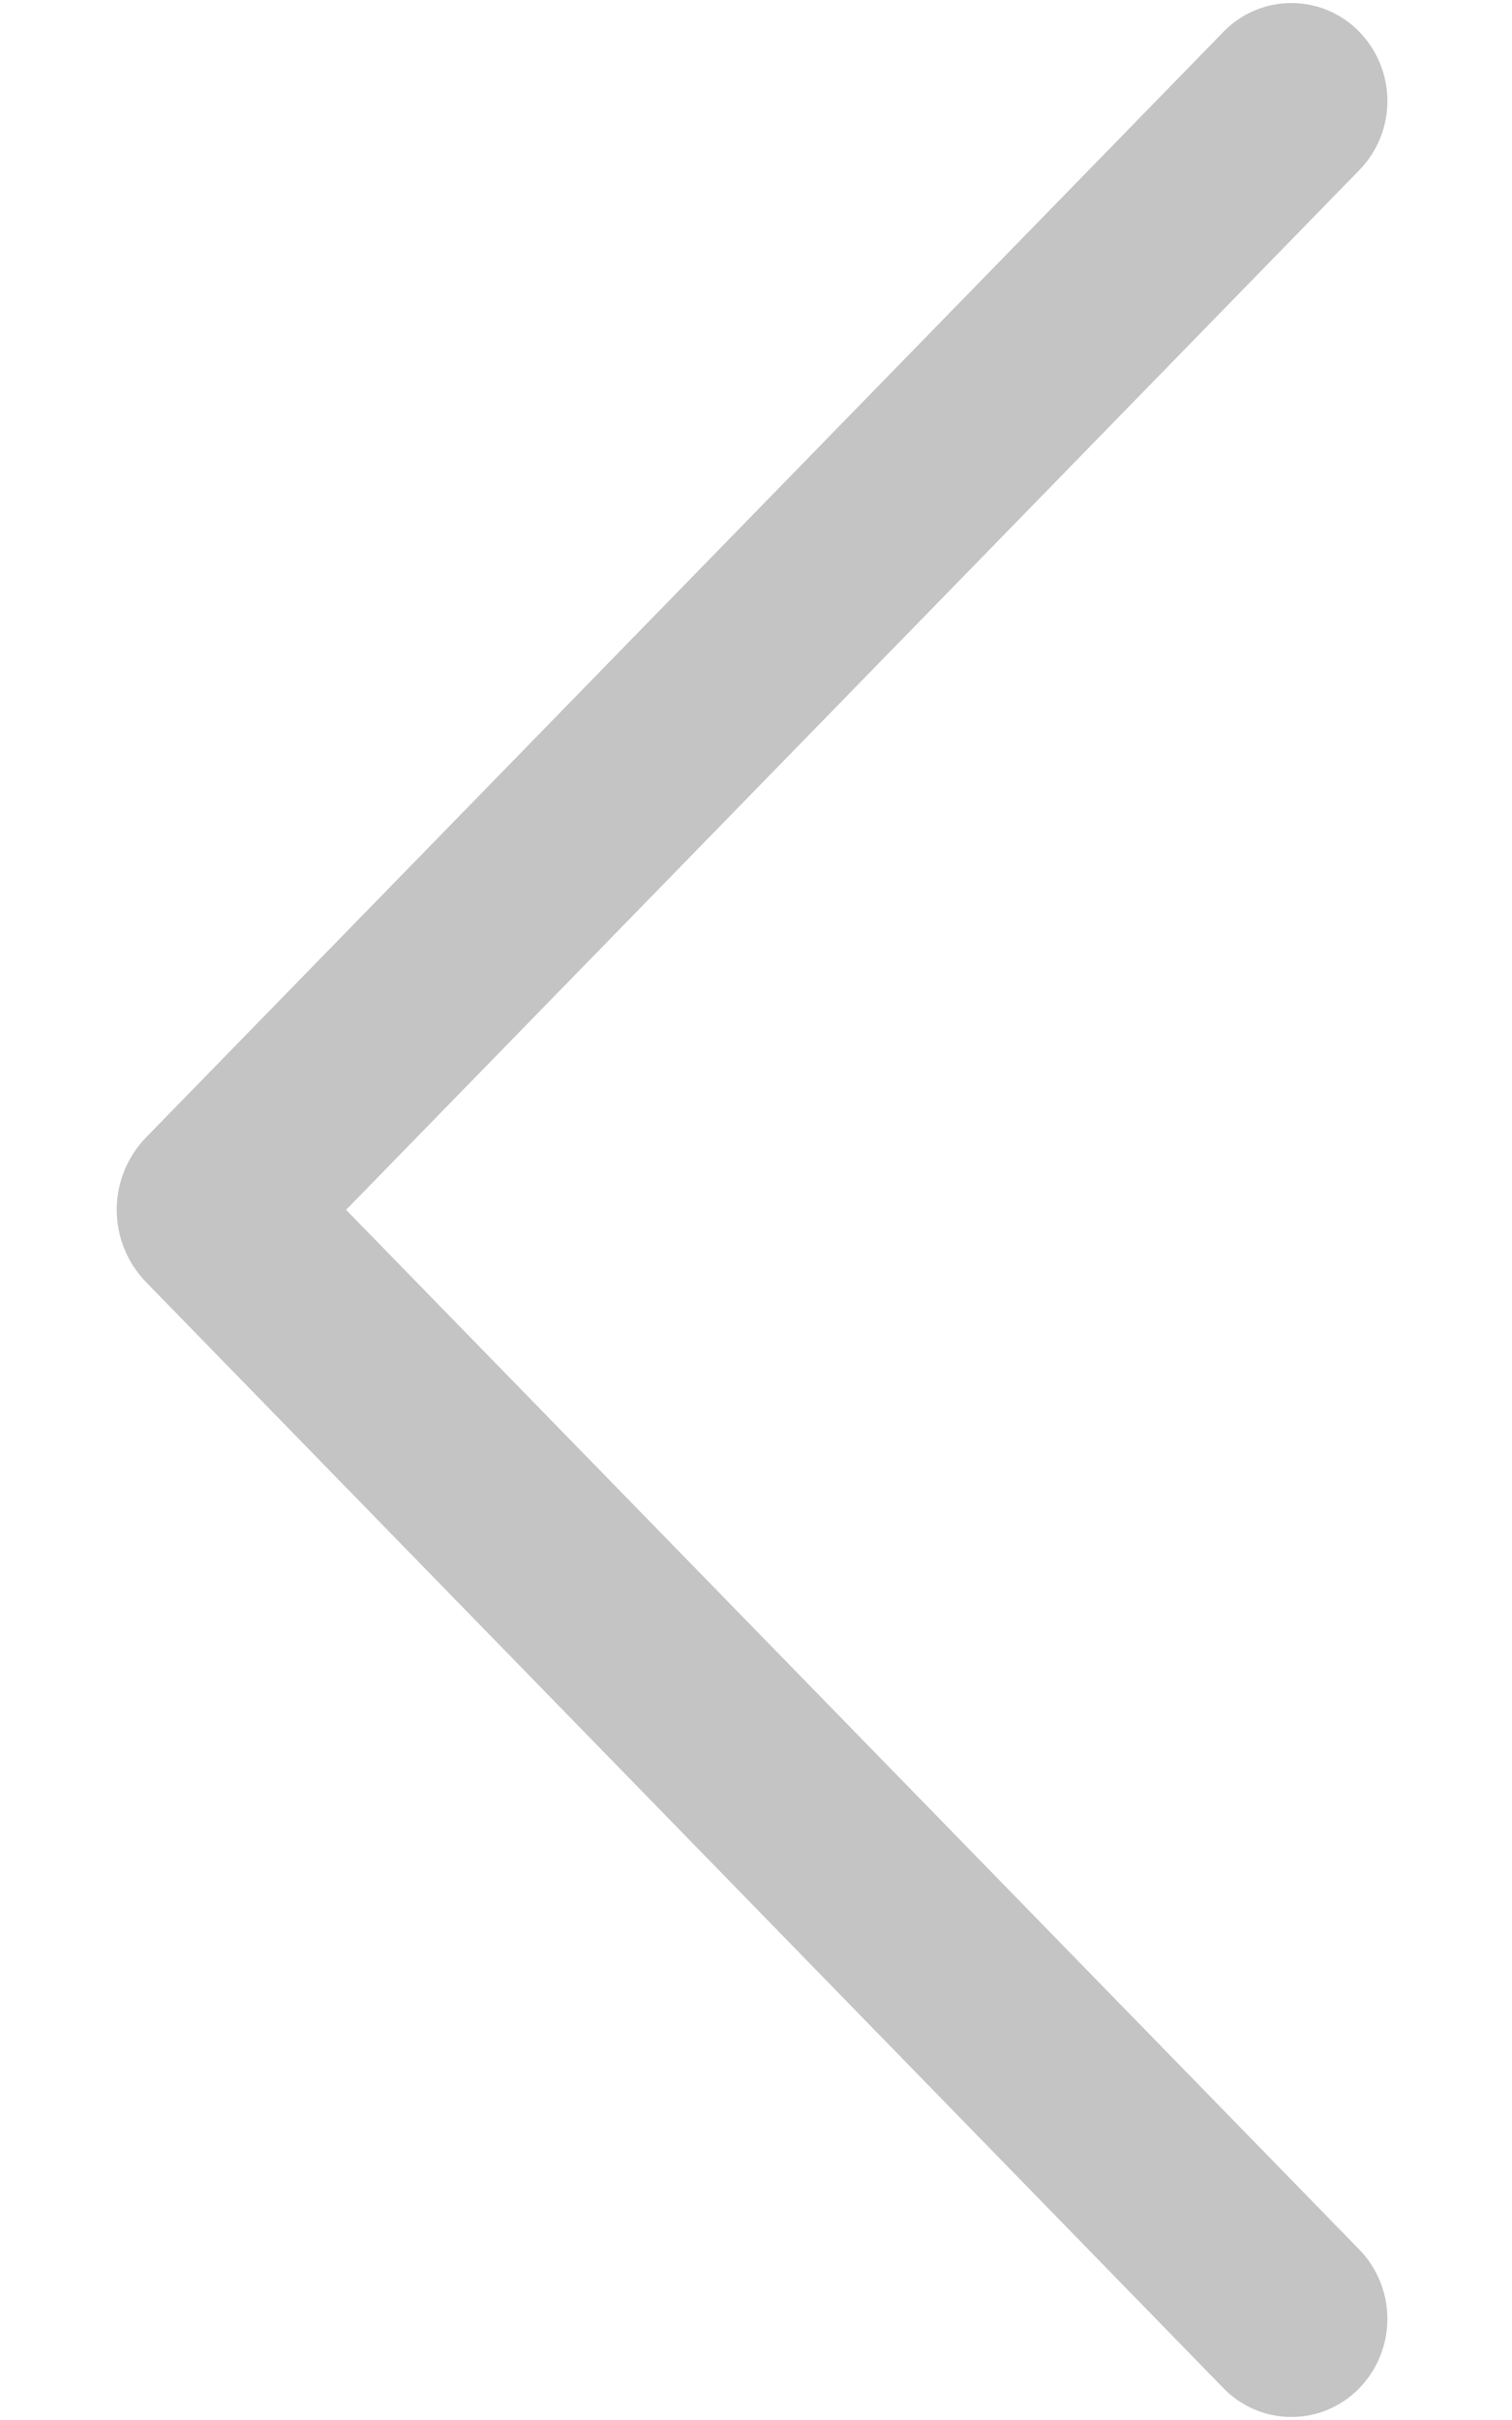 <svg width="10" height="16" viewBox="0 0 10 16" fill="none" xmlns="http://www.w3.org/2000/svg">
<defs>
    <style>
        path {
            transform-origin: center;
            transform: rotate(180deg);
        }
    </style>
</defs>
<path d="M8.093 0.209L0.967 7.519C0.842 7.647 0.772 7.819 0.772 7.999C0.772 8.178 0.842 8.35 0.967 8.478L8.093 15.791C8.151 15.851 8.221 15.898 8.298 15.931C8.375 15.963 8.457 15.98 8.541 15.98C8.625 15.98 8.707 15.963 8.784 15.931C8.861 15.898 8.931 15.851 8.989 15.791C9.109 15.668 9.176 15.503 9.176 15.332C9.176 15.16 9.109 14.995 8.989 14.872L2.289 7.999L8.989 1.126C9.109 1.004 9.176 0.839 9.176 0.668C9.176 0.496 9.109 0.332 8.989 0.209C8.931 0.149 8.861 0.102 8.784 0.069C8.707 0.037 8.625 0.02 8.541 0.02C8.457 0.02 8.375 0.037 8.298 0.069C8.221 0.102 8.151 0.149 8.093 0.209Z" fill="#C4C4C4"/>
</svg>
